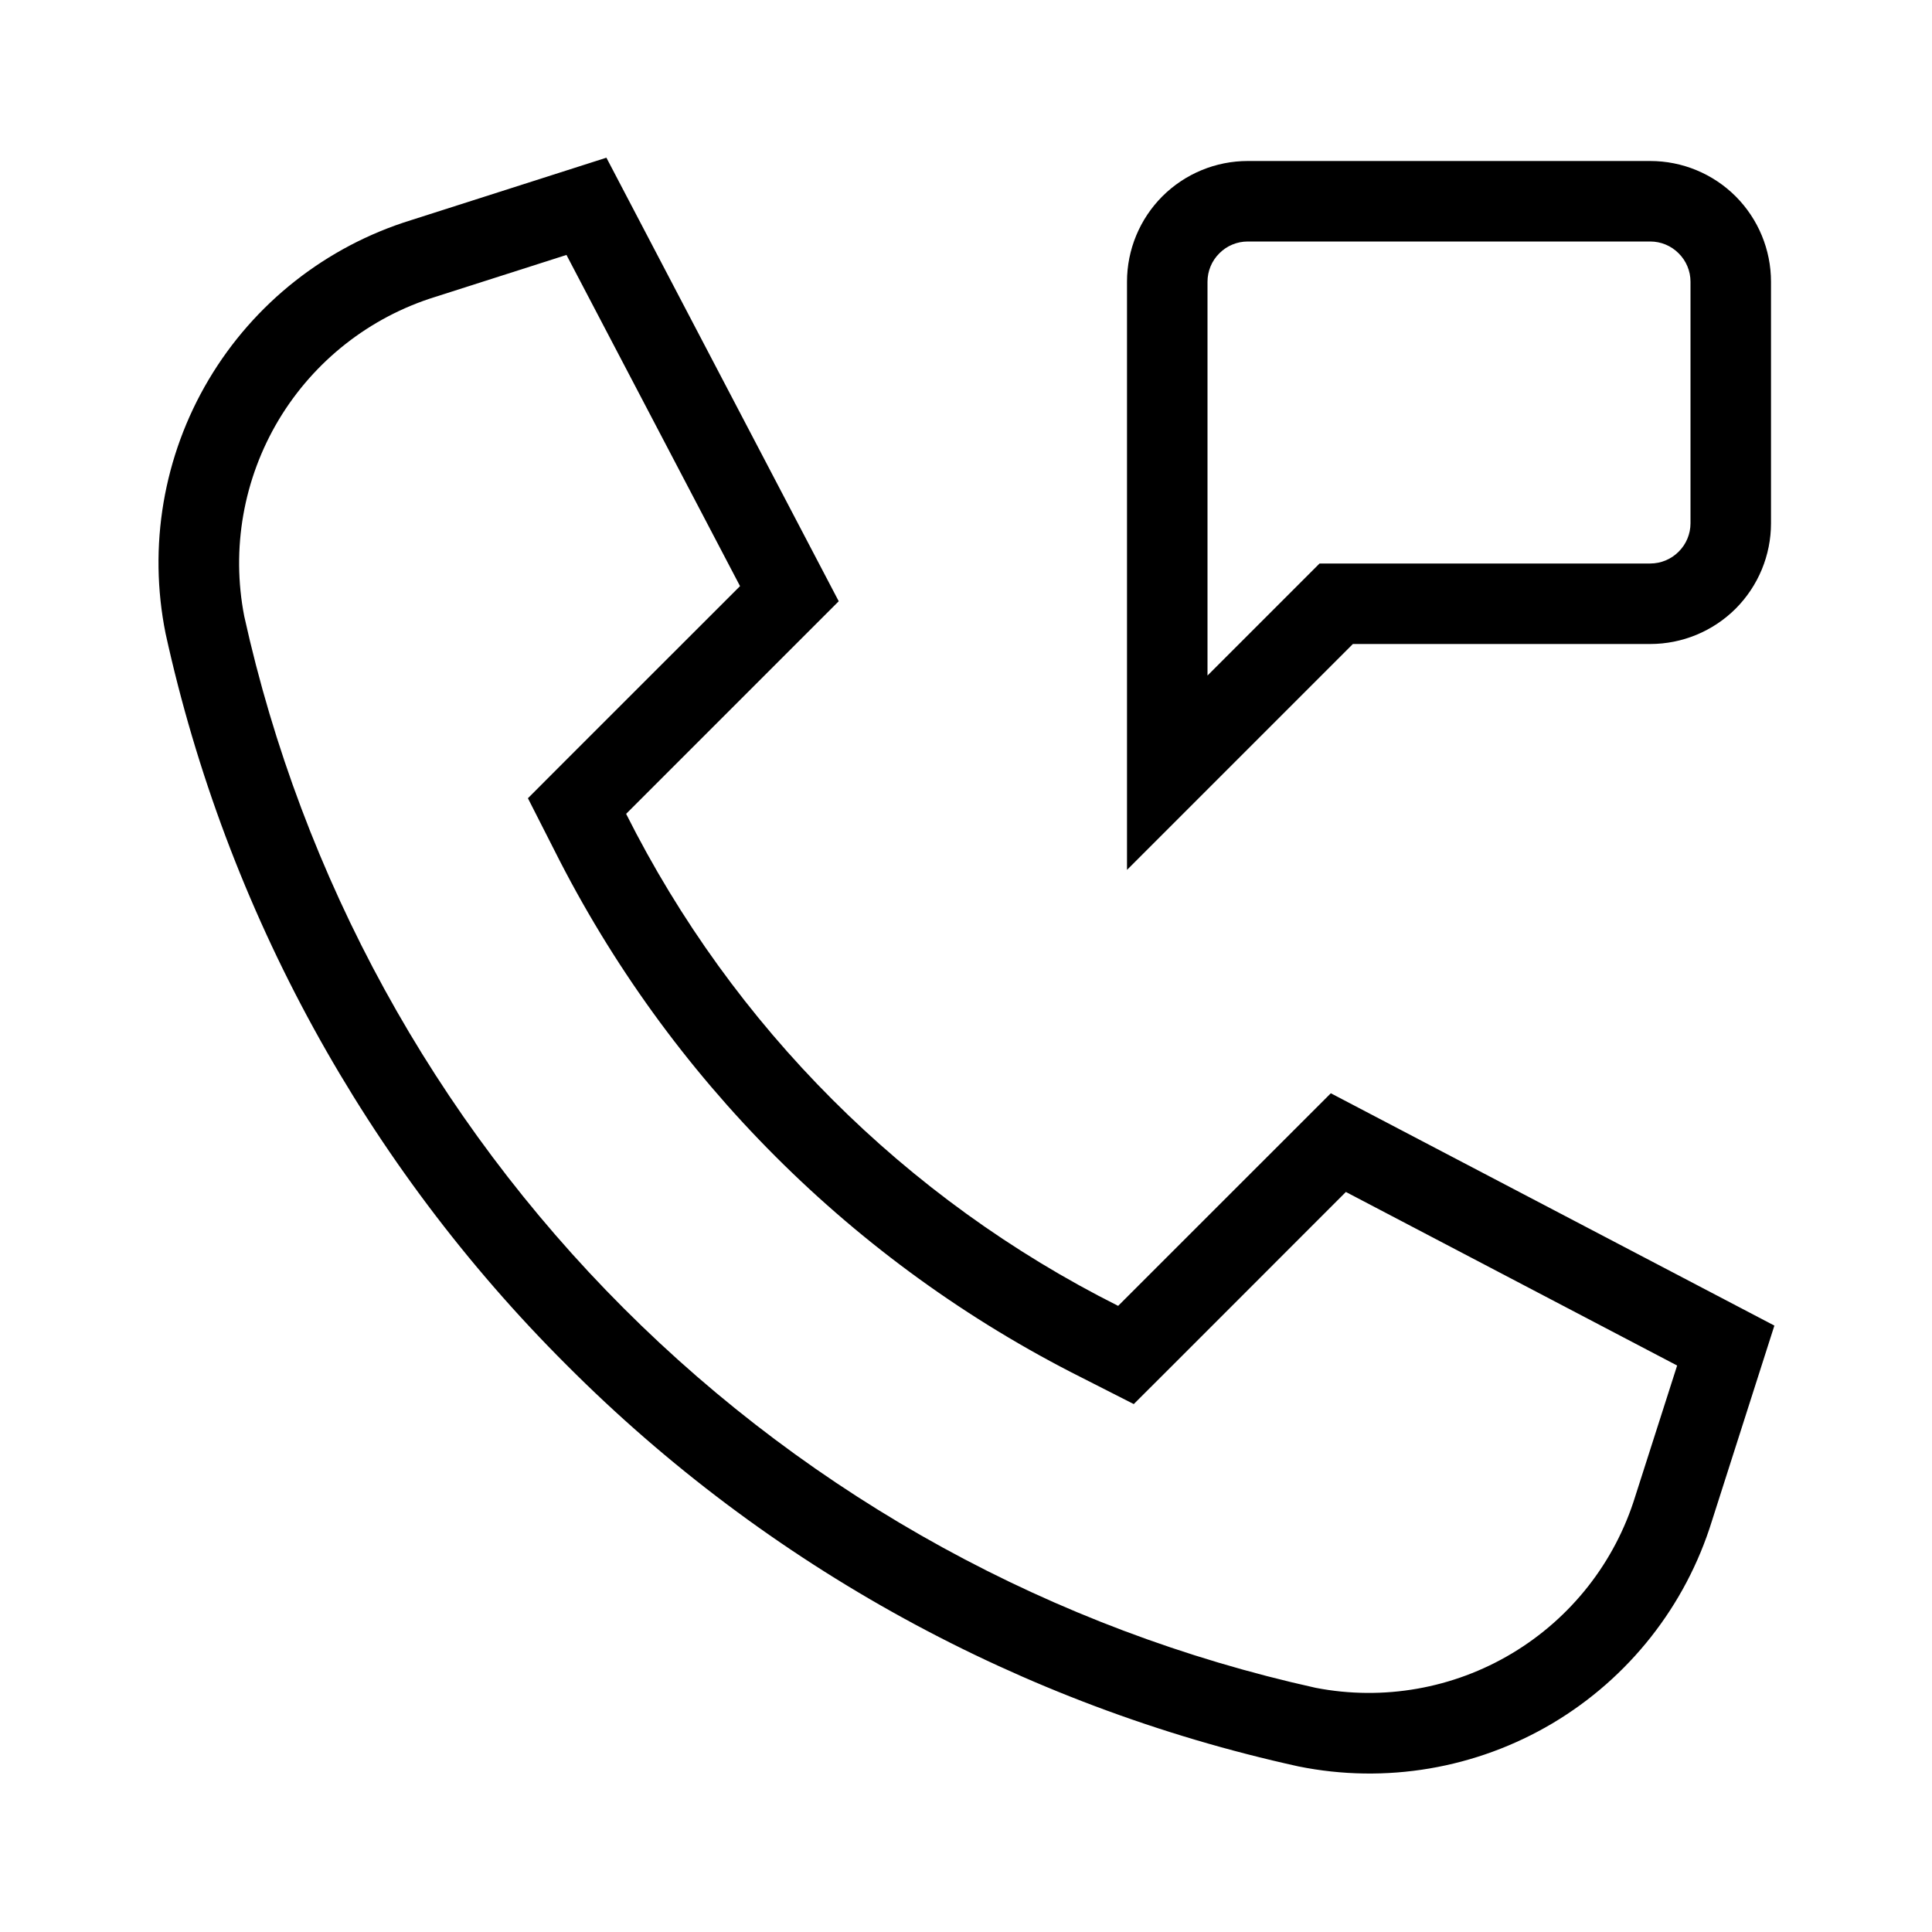 <svg width="24" height="24" viewBox="0 0 24 24" fill="none" xmlns="http://www.w3.org/2000/svg">
<path d="M20.5 8C20.898 8 21.279 7.842 21.561 7.561C21.842 7.279 22 6.898 22 6.5V3.5C22 3.102 21.842 2.721 21.561 2.439C21.279 2.158 20.898 2 20.5 2H15.5C15.102 2 14.721 2.158 14.439 2.439C14.158 2.721 14 3.102 14 3.5V10.806L16.806 8H20.5ZM16.099 7.293L15 8.392V3.5C15 3.367 15.053 3.24 15.147 3.147C15.24 3.053 15.367 3 15.5 3H20.5C20.633 3 20.76 3.053 20.853 3.147C20.947 3.24 21 3.367 21 3.5V6.5C21 6.633 20.947 6.76 20.853 6.853C20.76 6.947 20.633 7 20.5 7H16.392L16.099 7.293ZM16.532 13.581L13.89 16.222C11.248 14.896 9.104 12.752 7.778 10.11L10.419 7.469L7.533 1.959L5.106 2.735C4.052 3.061 3.156 3.767 2.593 4.715C2.029 5.664 1.839 6.788 2.057 7.87C2.813 11.315 4.543 14.469 7.041 16.959C9.531 19.457 12.685 21.186 16.13 21.943C17.212 22.162 18.336 21.971 19.285 21.408C20.234 20.844 20.94 19.948 21.266 18.894L22.042 16.467L16.532 13.581ZM20.313 18.59C20.061 19.406 19.517 20.099 18.784 20.538C18.052 20.977 17.183 21.129 16.345 20.967C13.089 20.246 10.106 18.61 7.748 16.252C5.39 13.894 3.754 10.911 3.034 7.655C2.871 6.817 3.024 5.949 3.462 5.216C3.901 4.484 4.594 3.939 5.41 3.687L7.037 3.167L9.193 7.281L7.071 9.402L6.558 9.916L6.887 10.563C8.309 13.394 10.606 15.691 13.437 17.113L14.084 17.442L14.598 16.929L16.719 14.807L20.834 16.963L20.313 18.59Z" fill="black"/>
</svg>
